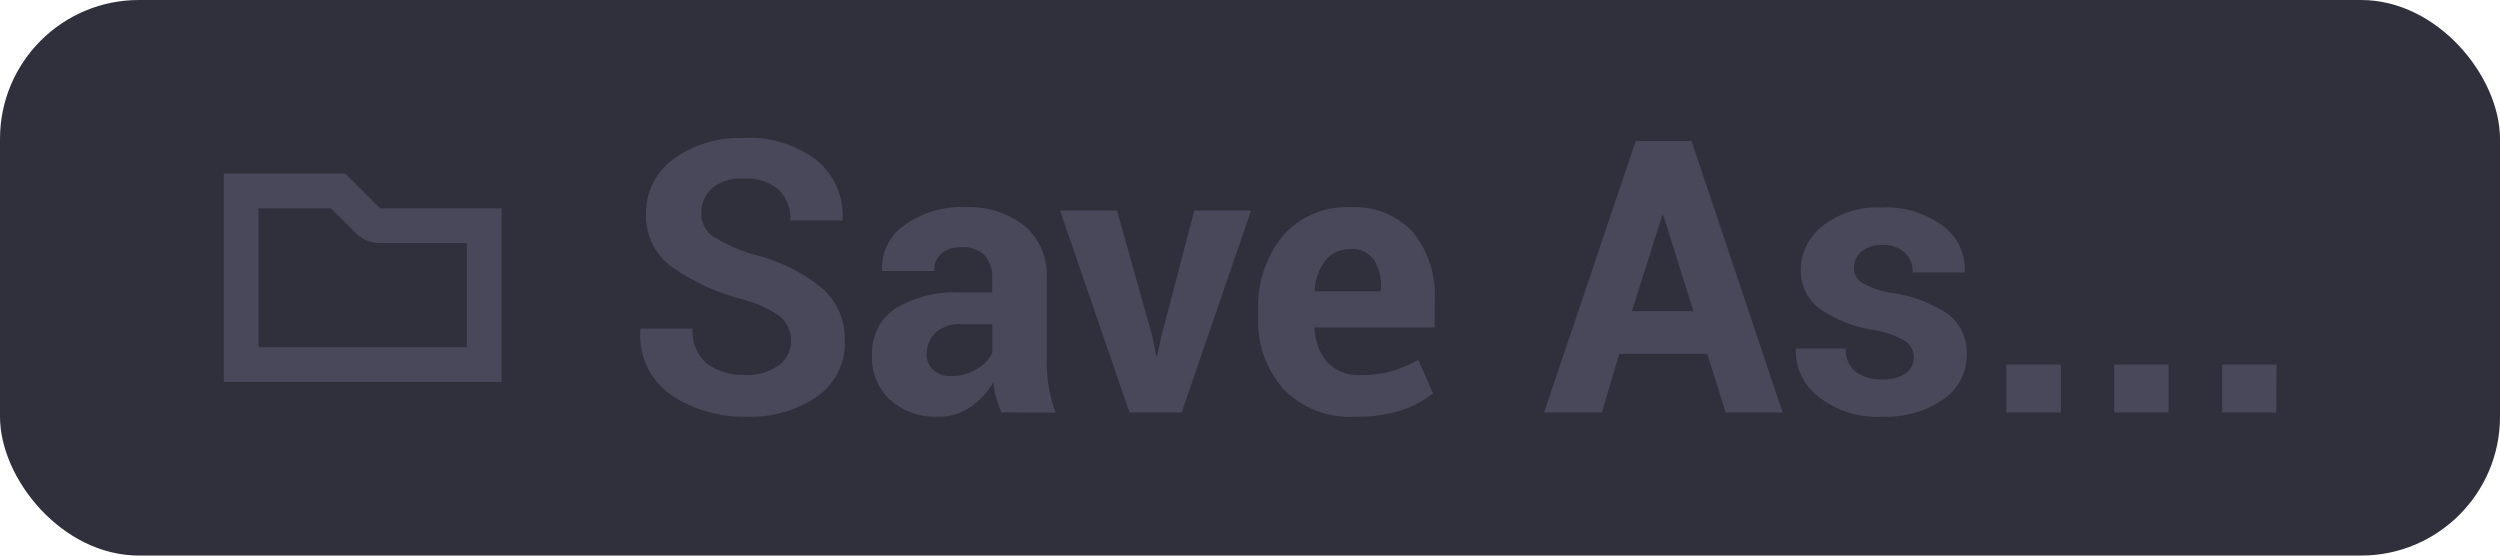 <svg xmlns="http://www.w3.org/2000/svg" viewBox="0 0 144 32"><defs><style>.cls-1{fill:#30303c;}.cls-2{fill:#48485a;}</style></defs><g id="Layer_2" data-name="Layer 2"><g id="TEXT"><rect class="cls-1" width="144" height="32" rx="8"/><path class="cls-2" d="M45.56,19.68a1.81,1.81,0,0,0-.63-1.45,6.4,6.4,0,0,0-2.21-1,12.52,12.52,0,0,1-4.11-1.92,3.65,3.65,0,0,1-1.4-3,3.8,3.8,0,0,1,1.58-3.14,6.4,6.4,0,0,1,4-1.22A6.38,6.38,0,0,1,47,9.2a4.09,4.09,0,0,1,1.53,3.44l0,.06h-3a2.29,2.29,0,0,0-.71-1.8,2.93,2.93,0,0,0-2-.62,2.63,2.63,0,0,0-1.79.55,1.84,1.84,0,0,0-.63,1.43A1.58,1.58,0,0,0,41,13.57a9.21,9.21,0,0,0,2.38,1.08,10.14,10.14,0,0,1,3.93,1.91,3.89,3.89,0,0,1,1.35,3.09,3.72,3.72,0,0,1-1.57,3.17A6.73,6.73,0,0,1,43,24a7.49,7.49,0,0,1-4.34-1.25A4.15,4.15,0,0,1,36.89,19l0-.07h3a2.45,2.45,0,0,0,.81,2,3.45,3.45,0,0,0,2.22.66,3,3,0,0,0,1.91-.53A1.68,1.68,0,0,0,45.56,19.68Z"/><path class="cls-2" d="M57.68,23.76a7.55,7.55,0,0,1-.29-.84,5.31,5.31,0,0,1-.18-.9,4.29,4.29,0,0,1-1.28,1.4A3.15,3.15,0,0,1,54,24,3.9,3.9,0,0,1,51.23,23a3.35,3.35,0,0,1-1-2.56,3.08,3.08,0,0,1,1.31-2.65,6.63,6.63,0,0,1,3.84-.94h1.77V16a1.83,1.83,0,0,0-.44-1.3,1.73,1.73,0,0,0-1.31-.46,1.7,1.7,0,0,0-1.18.37,1.27,1.27,0,0,0-.41,1h-3l0-.06A2.93,2.93,0,0,1,52.06,13a5.6,5.6,0,0,1,3.55-1.07A5.2,5.2,0,0,1,59,13a3.67,3.67,0,0,1,1.29,3v4.8a8.34,8.34,0,0,0,.13,1.54,7.41,7.41,0,0,0,.39,1.43Zm-2.87-2.1a2.63,2.63,0,0,0,1.47-.41,2.18,2.18,0,0,0,.88-.94V18.67H55.39a2.07,2.07,0,0,0-1.5.49,1.62,1.62,0,0,0-.51,1.21,1.18,1.18,0,0,0,.38.94A1.45,1.45,0,0,0,54.81,21.66Z"/><path class="cls-2" d="M66.39,19.43l.21,1.07h.06l.22-1.07,1.91-7.3h3.27l-4,11.63h-3l-4-11.63h3.28Z"/><path class="cls-2" d="M78,24a5.26,5.26,0,0,1-4.07-1.59,5.87,5.87,0,0,1-1.46-4.11v-.43a6.41,6.41,0,0,1,1.42-4.28,4.82,4.82,0,0,1,3.9-1.65,4.52,4.52,0,0,1,3.59,1.43,5.67,5.67,0,0,1,1.26,3.87v1.62H75.72l0,.06a3.18,3.18,0,0,0,.73,1.94,2.44,2.44,0,0,0,1.93.74,6.21,6.21,0,0,0,1.79-.22,7.46,7.46,0,0,0,1.52-.65l.85,1.93a5.91,5.91,0,0,1-1.9,1A8.58,8.58,0,0,1,78,24Zm-.21-9.64a1.71,1.71,0,0,0-1.45.65,3.24,3.24,0,0,0-.62,1.72l0,.05h3.82v-.23a2.72,2.72,0,0,0-.42-1.61A1.53,1.53,0,0,0,77.8,14.34Z"/><path class="cls-2" d="M98.34,20.38H93.27l-1,3.38H88.94L94.22,8.12h3.21l5.25,15.64H99.4ZM94,17.92h3.54l-1.73-5.51h-.07Z"/><path class="cls-2" d="M110.24,20.54a1.09,1.09,0,0,0-.5-.89,5.06,5.06,0,0,0-1.85-.65,7.23,7.23,0,0,1-3.1-1.24,2.68,2.68,0,0,1-1.06-2.24A3.19,3.19,0,0,1,105,13a5.11,5.11,0,0,1,3.37-1.05A5.54,5.54,0,0,1,111.9,13a3.08,3.08,0,0,1,1.27,2.62l0,.07h-3a1.51,1.51,0,0,0-.45-1.14,1.81,1.81,0,0,0-1.3-.44,1.72,1.72,0,0,0-1.19.38,1.14,1.14,0,0,0-.44.92,1,1,0,0,0,.45.87,5.1,5.1,0,0,0,1.86.61,7.67,7.67,0,0,1,3.18,1.26,2.78,2.78,0,0,1,1,2.3A3.06,3.06,0,0,1,111.94,23a5.79,5.79,0,0,1-3.55,1,5.41,5.41,0,0,1-3.67-1.17,3.3,3.3,0,0,1-1.28-2.68l0-.07h2.87a1.62,1.62,0,0,0,.61,1.36,2.53,2.53,0,0,0,1.52.41,2.14,2.14,0,0,0,1.32-.34A1.13,1.13,0,0,0,110.24,20.54Z"/><path class="cls-2" d="M118.71,23.76h-3.14V21h3.14Z"/><path class="cls-2" d="M124.91,23.76h-3.13V21h3.13Z"/><path class="cls-2" d="M131.11,23.76H128V21h3.13Z"/><path class="cls-2" d="M19.06,12l1.41,1.41a2,2,0,0,0,1.42.59h5v6h-12V12h4.17m.83-2h-7V22h16V12h-7l-2-2Z"/></g></g></svg>